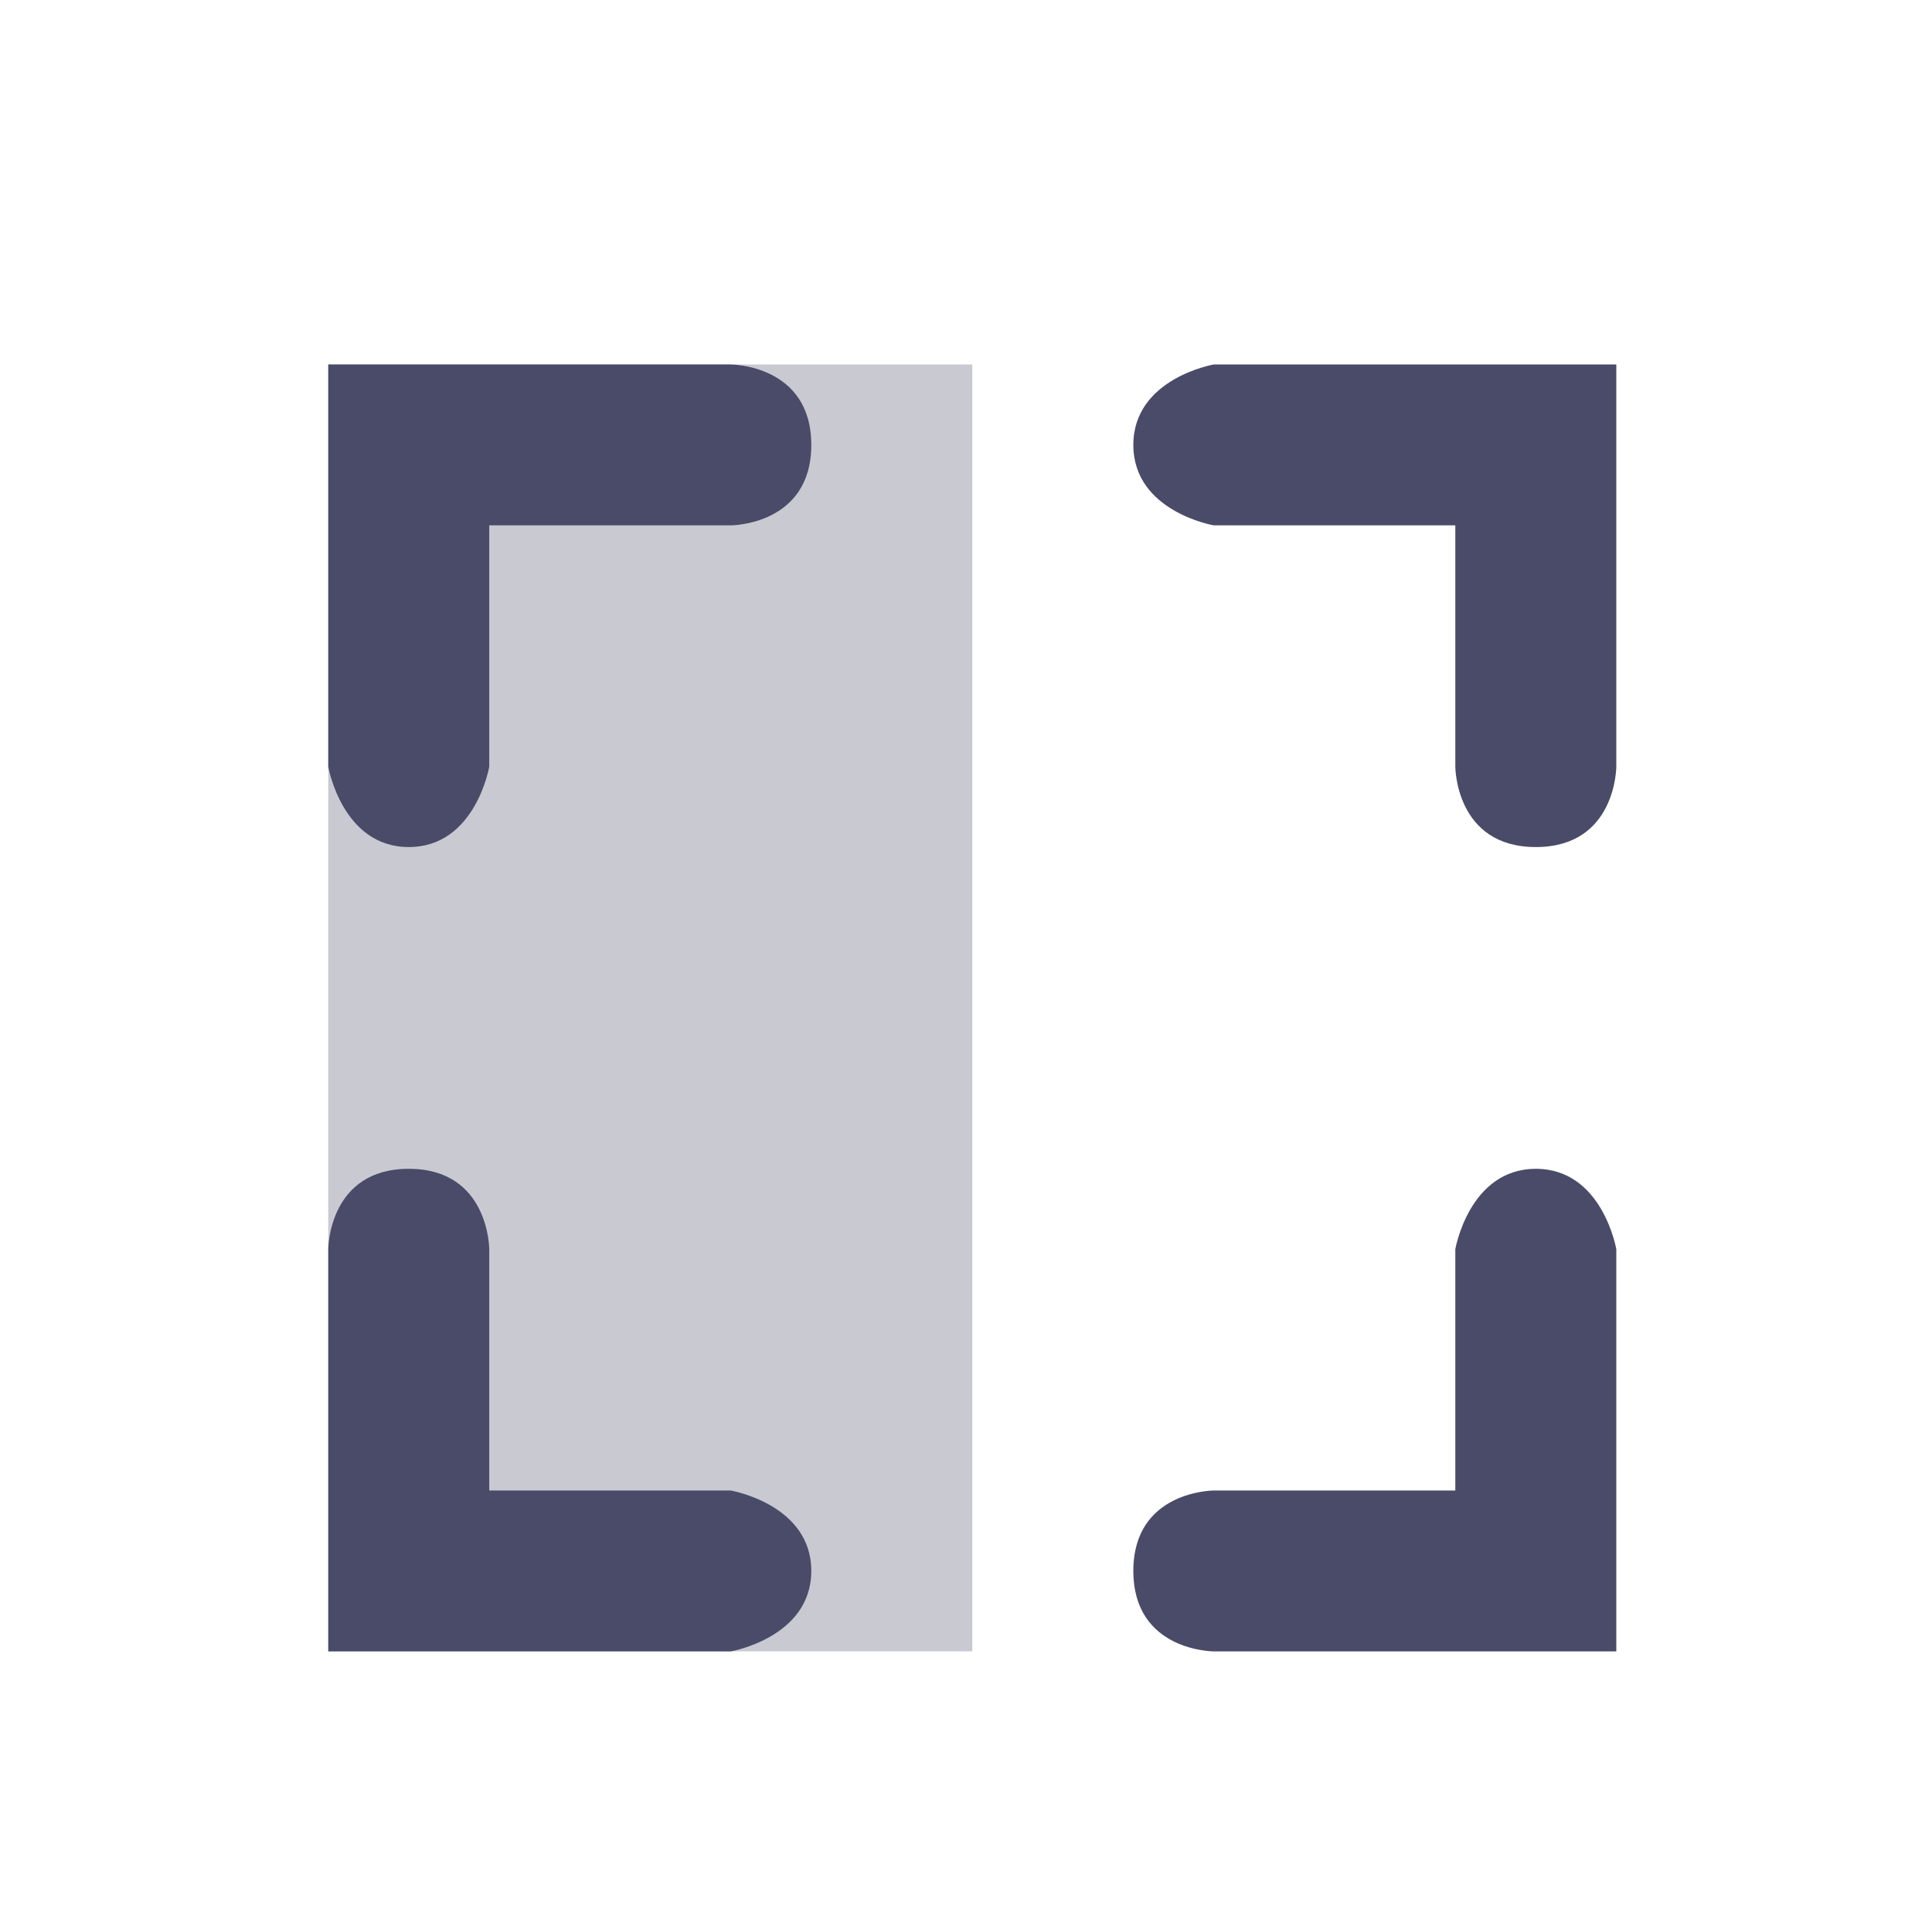 <svg width="100%" height="100%" style="overflow:visible;" preserveAspectRatio="none" viewBox="0 0 28.91 28.88" fill="none" xmlns="http://www.w3.org/2000/svg"><rect opacity="0.3" x="4.912" y="5.453" width="9.637" height="19.253" fill="#4A4B68"/><path fill-rule="evenodd" clip-rule="evenodd" d="M21.777 7.86H18.163C18.163 7.86 16.959 7.654 16.959 6.657C16.959 5.66 18.163 5.453 18.163 5.453H24.186V11.47C24.186 11.47 24.186 12.673 22.982 12.673C21.777 12.673 21.777 11.47 21.777 11.47V7.86ZM10.935 22.3H7.321V18.69C7.321 18.69 7.321 17.487 6.117 17.487C4.912 17.487 4.912 18.69 4.912 18.69V24.707H10.935C10.935 24.707 12.14 24.5 12.14 23.503C12.14 22.506 10.935 22.3 10.935 22.3ZM21.777 18.69V22.3H18.163C18.163 22.3 16.959 22.3 16.959 23.503C16.959 24.707 18.163 24.707 18.163 24.707H24.186V18.69C24.186 18.69 23.98 17.487 22.982 17.487C21.984 17.487 21.777 18.69 21.777 18.69ZM7.321 11.47V7.86H10.935C10.935 7.86 12.14 7.86 12.14 6.657C12.14 5.453 10.935 5.453 10.935 5.453H4.912V11.47C4.912 11.47 5.119 12.673 6.117 12.673C7.115 12.673 7.321 11.47 7.321 11.47Z" fill="#4A4B68"/></svg>